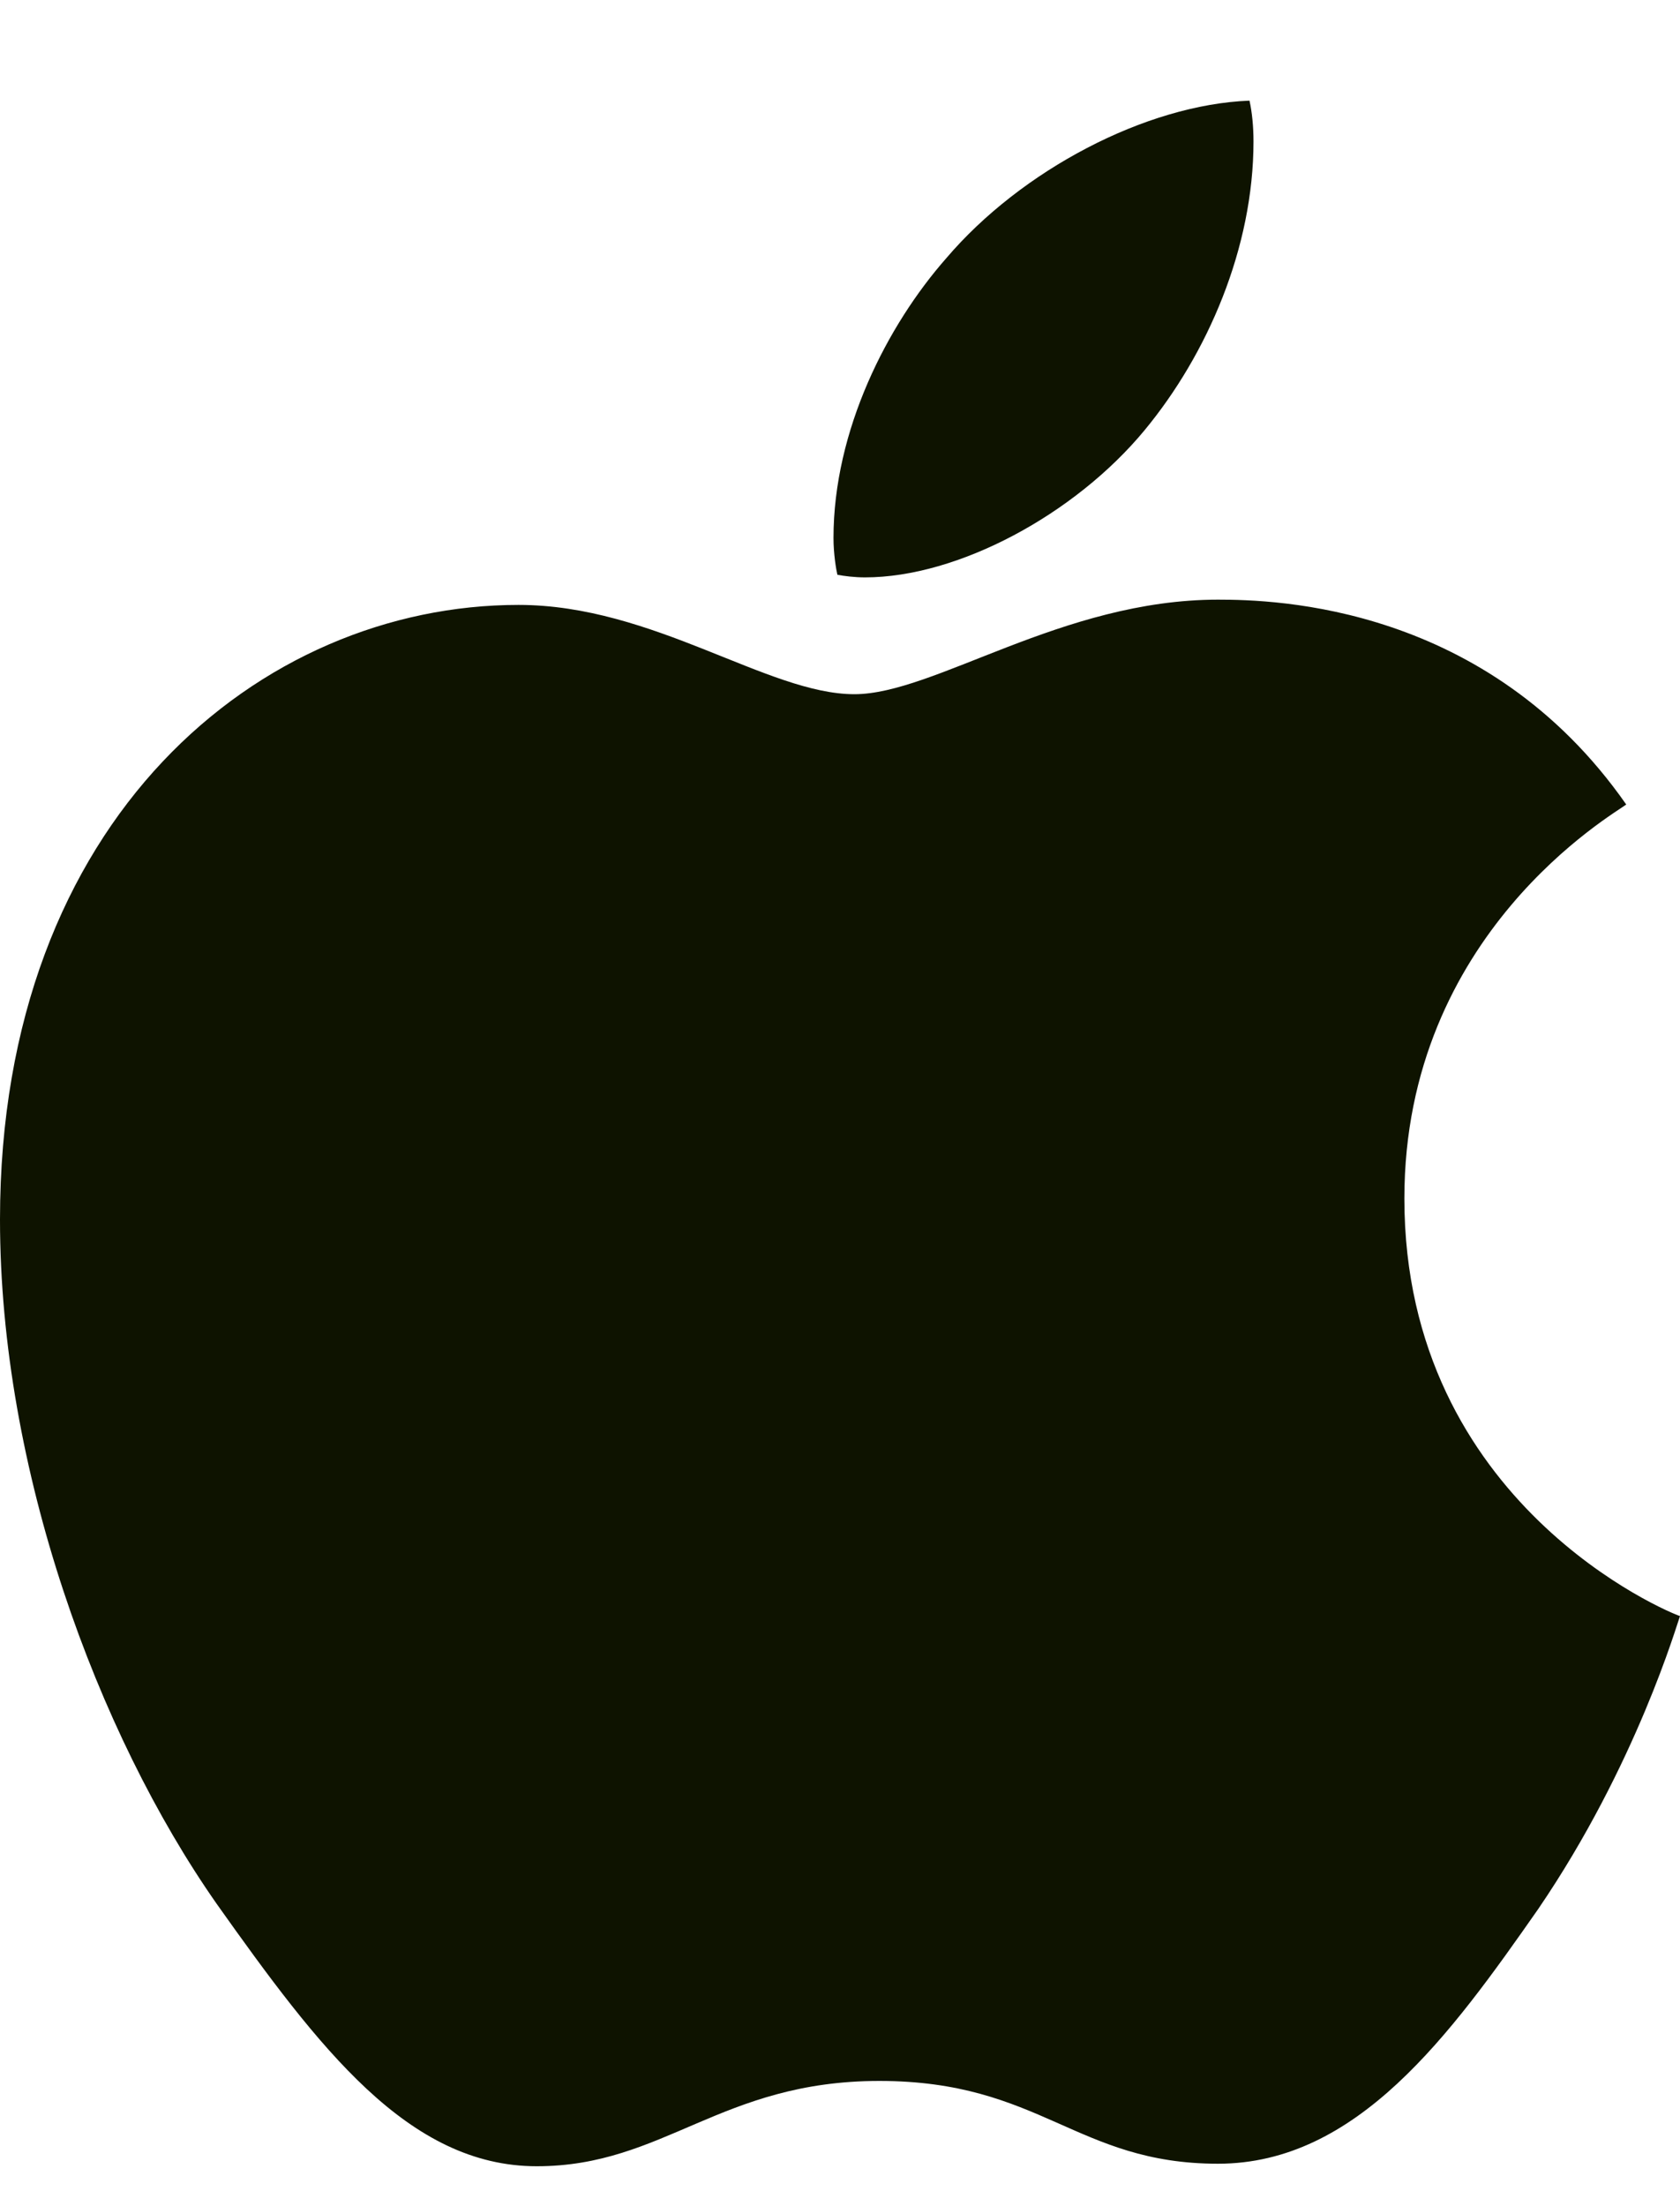 <svg width="16" height="21" viewBox="0 0 16 21" fill="none" xmlns="http://www.w3.org/2000/svg">
<path d="M8.238 5.496C9.125 5.496 10.238 4.896 10.9 4.096C11.5 3.371 11.938 2.358 11.938 1.346C11.938 1.208 11.925 1.071 11.9 0.958C10.912 0.996 9.725 1.621 9.012 2.458C8.45 3.096 7.938 4.096 7.938 5.121C7.938 5.271 7.963 5.421 7.975 5.471C8.037 5.483 8.137 5.496 8.238 5.496ZM5.112 20.62C6.325 20.62 6.862 19.808 8.375 19.808C9.912 19.808 10.25 20.596 11.6 20.596C12.925 20.596 13.812 19.37 14.65 18.171C15.588 16.796 15.975 15.445 16 15.383C15.912 15.358 13.375 14.32 13.375 11.408C13.375 8.883 15.375 7.746 15.488 7.658C14.162 5.758 12.15 5.708 11.6 5.708C10.113 5.708 8.9 6.608 8.137 6.608C7.312 6.608 6.225 5.758 4.938 5.758C2.487 5.758 0 7.783 0 11.608C0 13.983 0.925 16.495 2.062 18.12C3.038 19.495 3.888 20.62 5.112 20.62Z" fill="#0E1300"/>
</svg>
